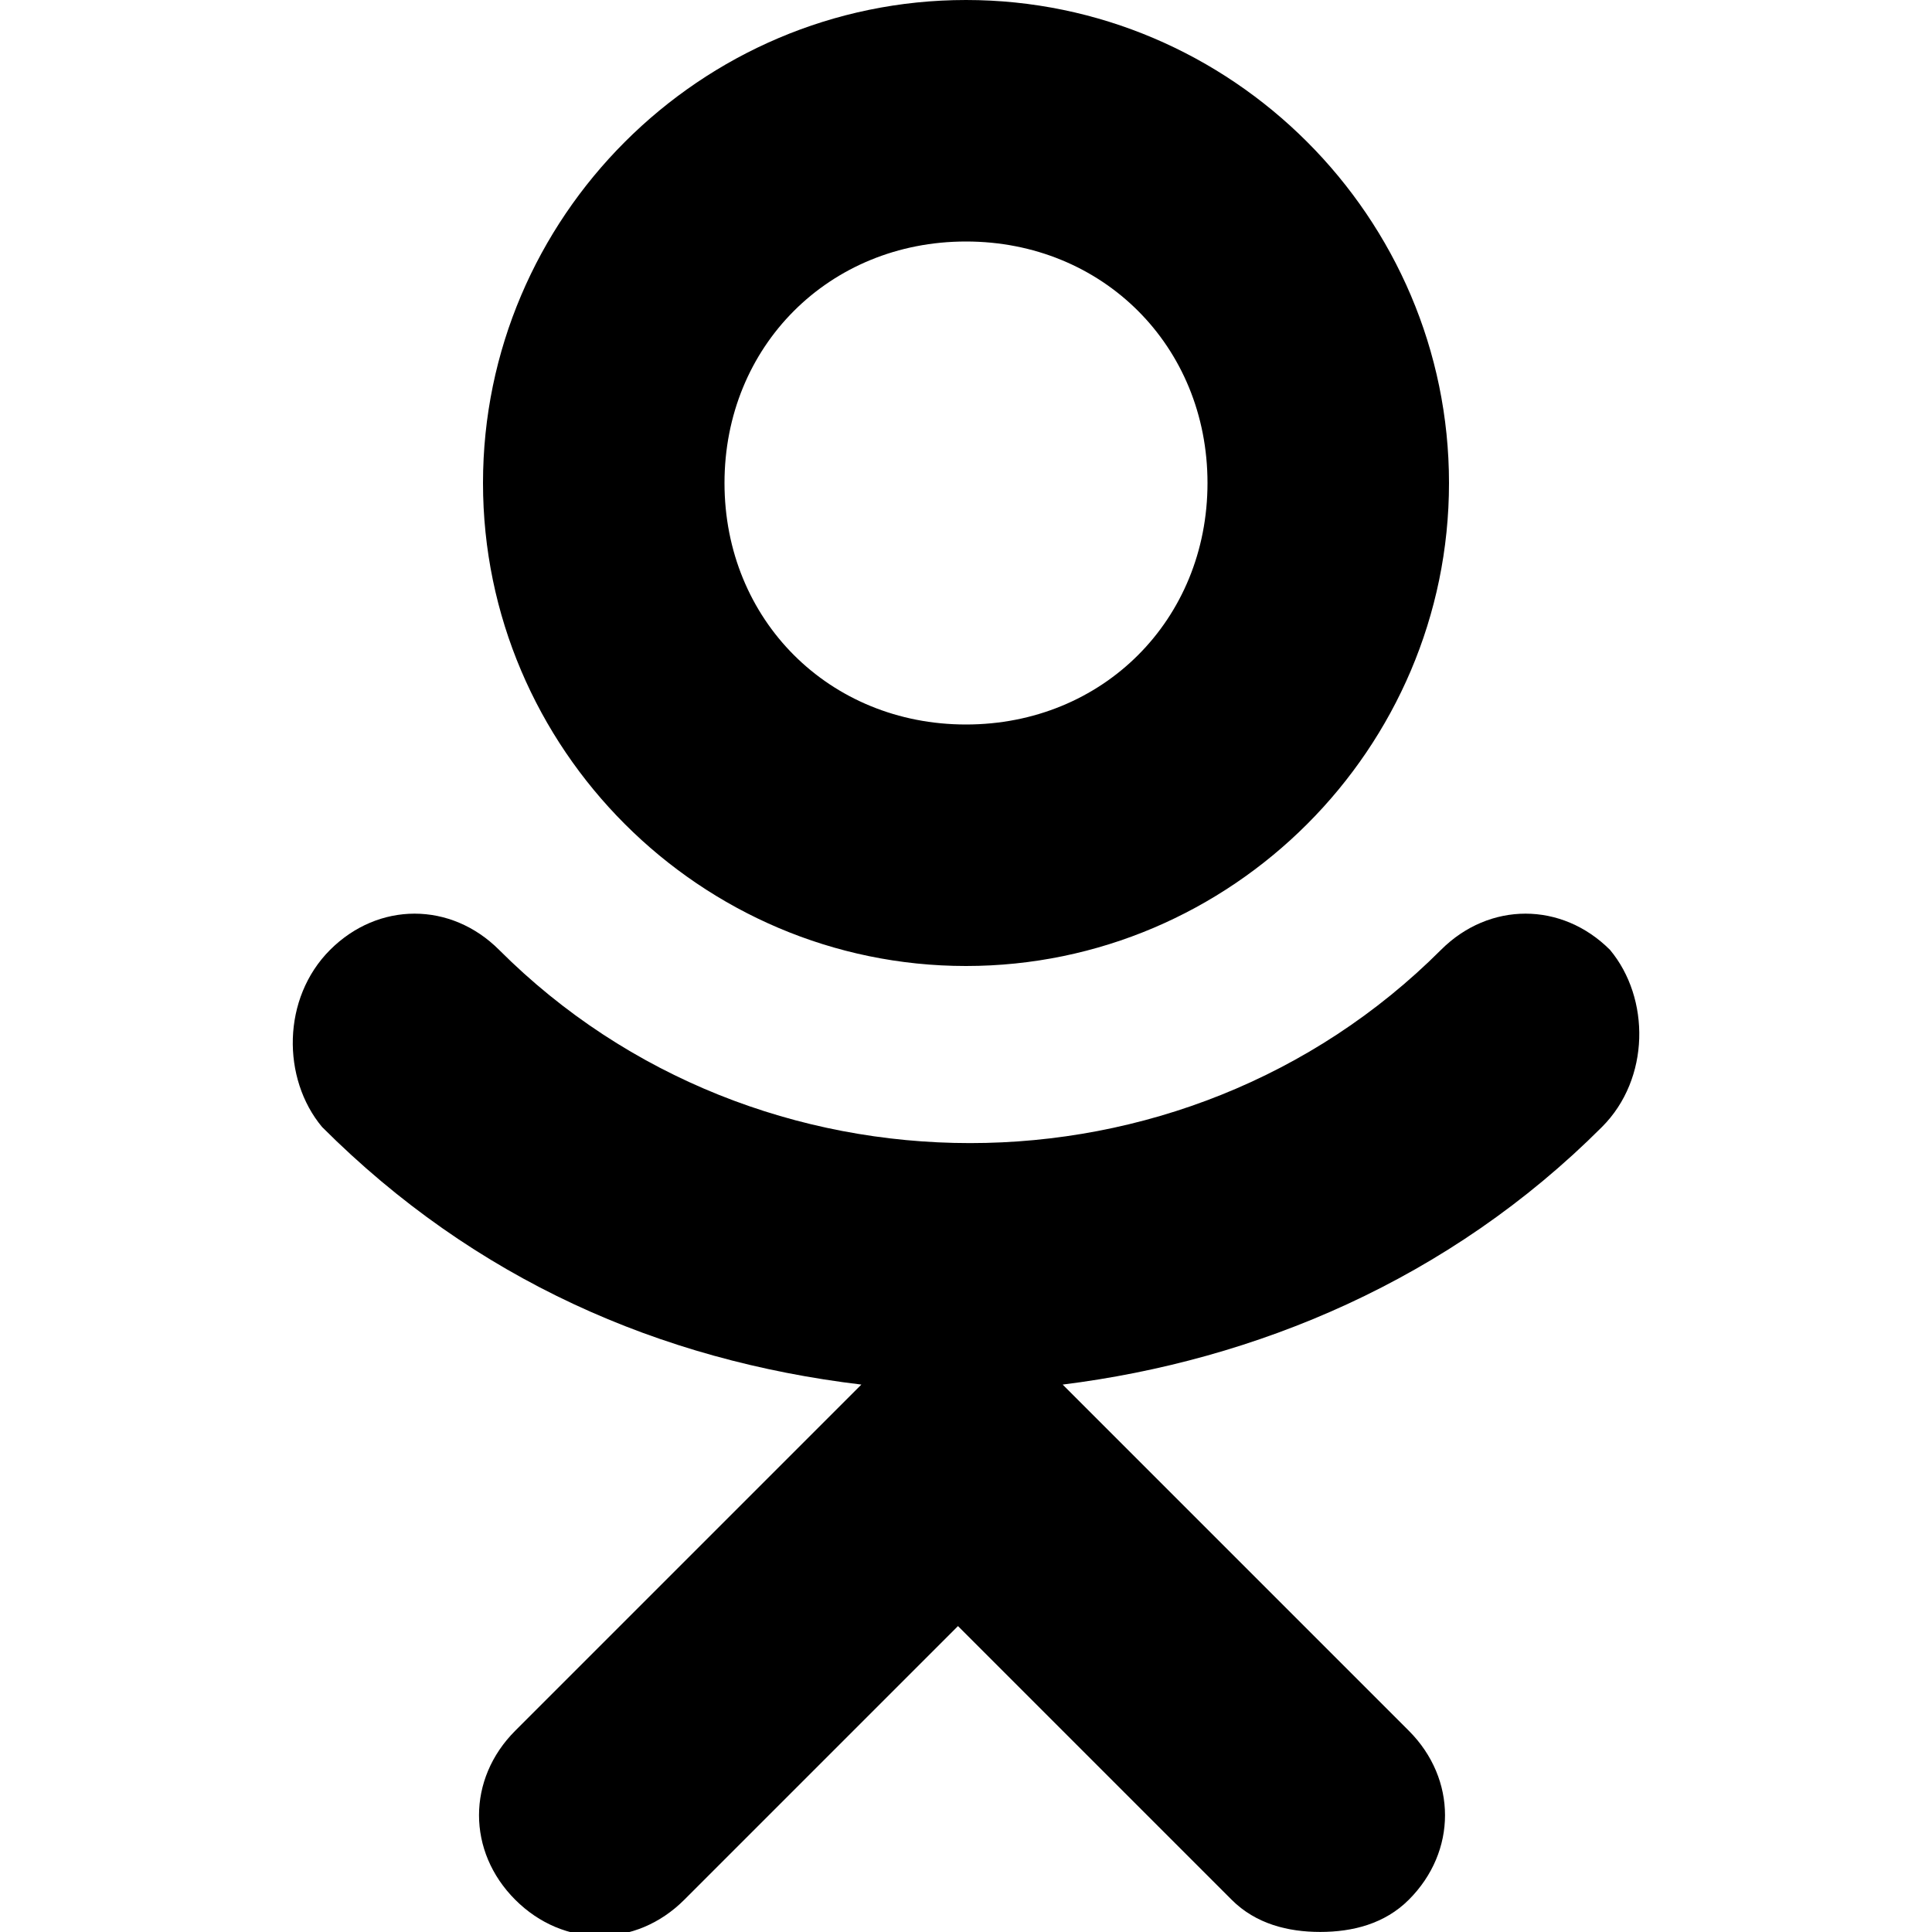 <svg version="1.1" xmlns="http://www.w3.org/2000/svg" width="32" height="32" viewBox="0 0 32 32">
<title>odnoklassniki</title>
<path d="M16 0c-4.4 0-8 3.6-8 8s3.6 8 8 8 8-3.6 8-8-3.6-8-8-8zM16 12c-2.267 0-4-1.733-4-4s1.733-4 4-4 4 1.733 4 4-1.733 4-4 4zM26.667 15.733c-0.8-0.8-2-0.8-2.8 0-4.267 4.267-11.333 4.267-15.6 0-0.8-0.8-2-0.8-2.8 0s-0.8 2.133-0.133 2.933c2.533 2.533 5.6 3.867 8.933 4.267l-5.733 5.733c-0.8 0.8-0.8 2 0 2.8s2 0.8 2.8 0l4.533-4.533 4.533 4.533c0.4 0.4 0.933 0.533 1.467 0.533s1.067-0.133 1.467-0.533c0.8-0.8 0.8-2 0-2.8l-5.733-5.733c3.2-0.4 6.4-1.733 8.933-4.267 0.8-0.8 0.8-2.133 0.133-2.933z"></path>
</svg>
